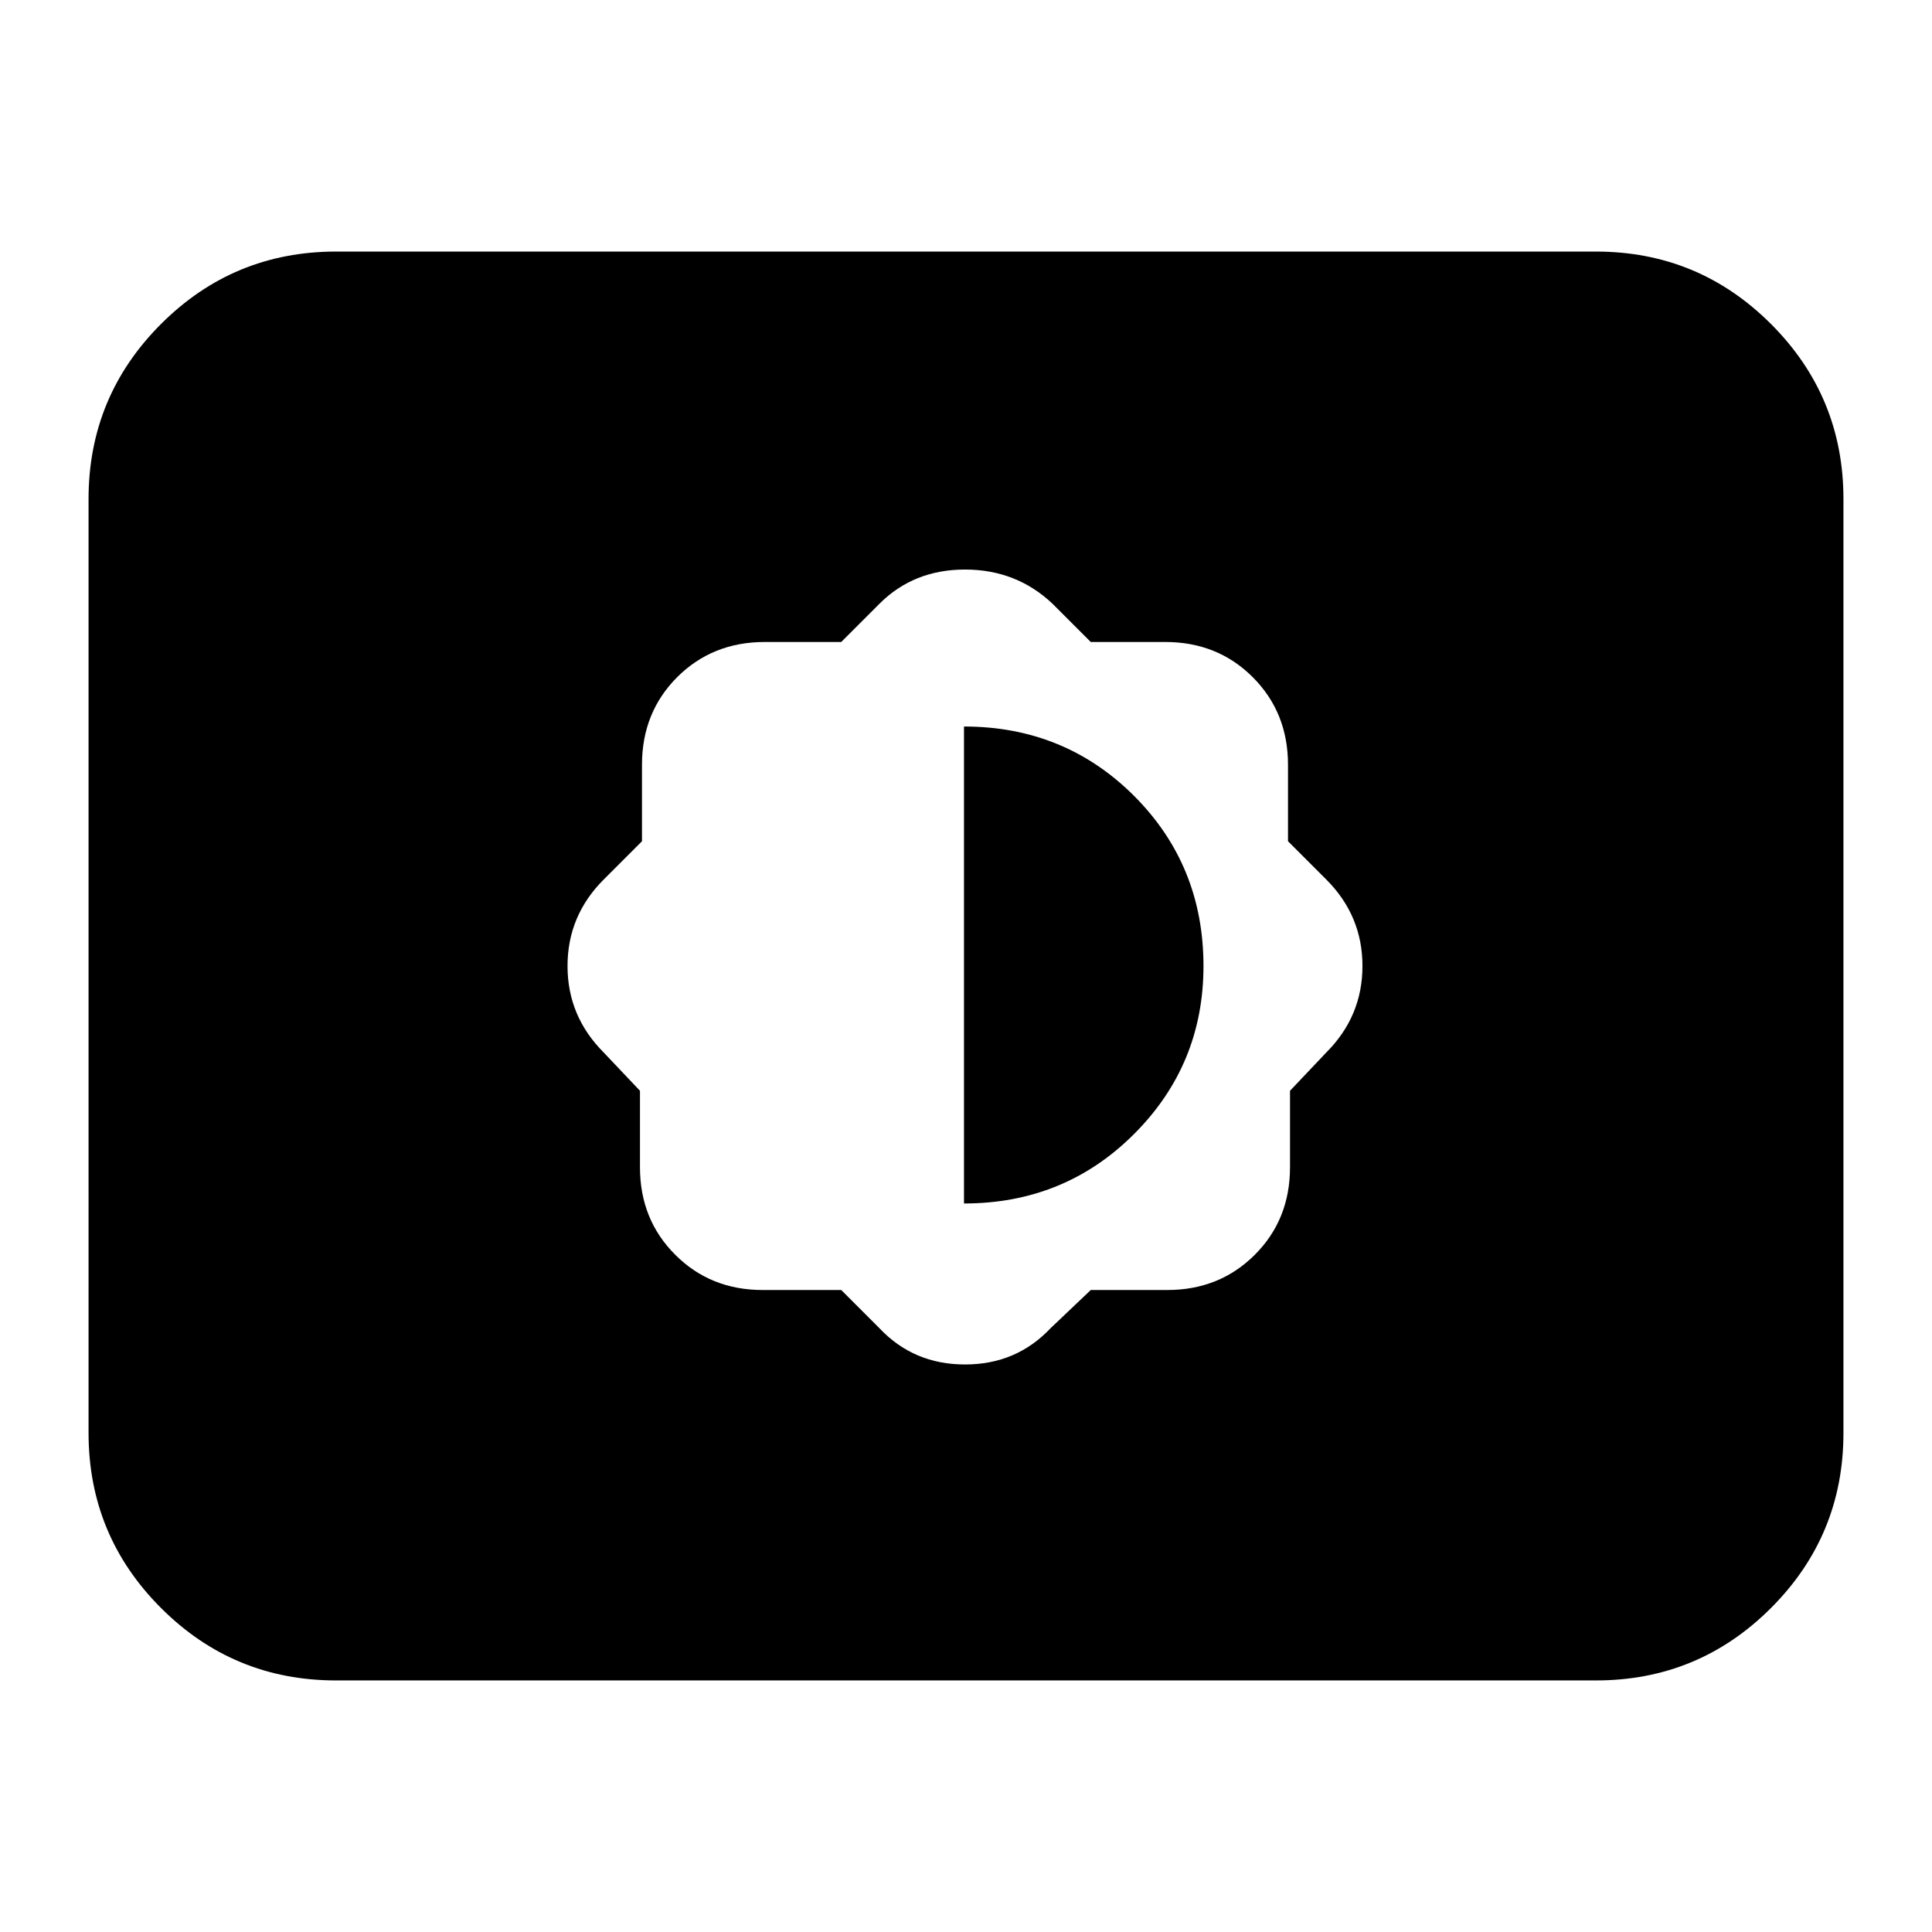 <svg xmlns="http://www.w3.org/2000/svg" height="24" width="24"><path d="m10.45 16.025.475.475q.425.45 1.063.45.637 0 1.062-.45l.5-.475h.95q.65 0 1.088-.438.437-.437.437-1.087v-.95l.45-.475q.45-.45.45-1.075t-.45-1.075L16 10.45V9.5q0-.65-.438-1.088-.437-.437-1.087-.437h-.925l-.475-.475q-.45-.425-1.087-.425-.638 0-1.063.425l-.475.475H9.5q-.65 0-1.088.437-.437.438-.437 1.088v.95l-.475.475q-.45.45-.45 1.075t.45 1.075l.45.475v.95q0 .65.438 1.087.437.438 1.087.438Zm1.525-1.075V9.025q1.25 0 2.113.862.862.863.862 2.113 0 1.225-.862 2.087-.863.863-2.113.863Zm-7.8 5.925q-1.275 0-2.175-.9-.9-.9-.9-2.175V6.2q0-1.275.9-2.175.9-.9 2.175-.9h15.65q1.275 0 2.175.9.9.9.9 2.175v11.6q0 1.275-.9 2.175-.9.9-2.175.9Z"/></svg>